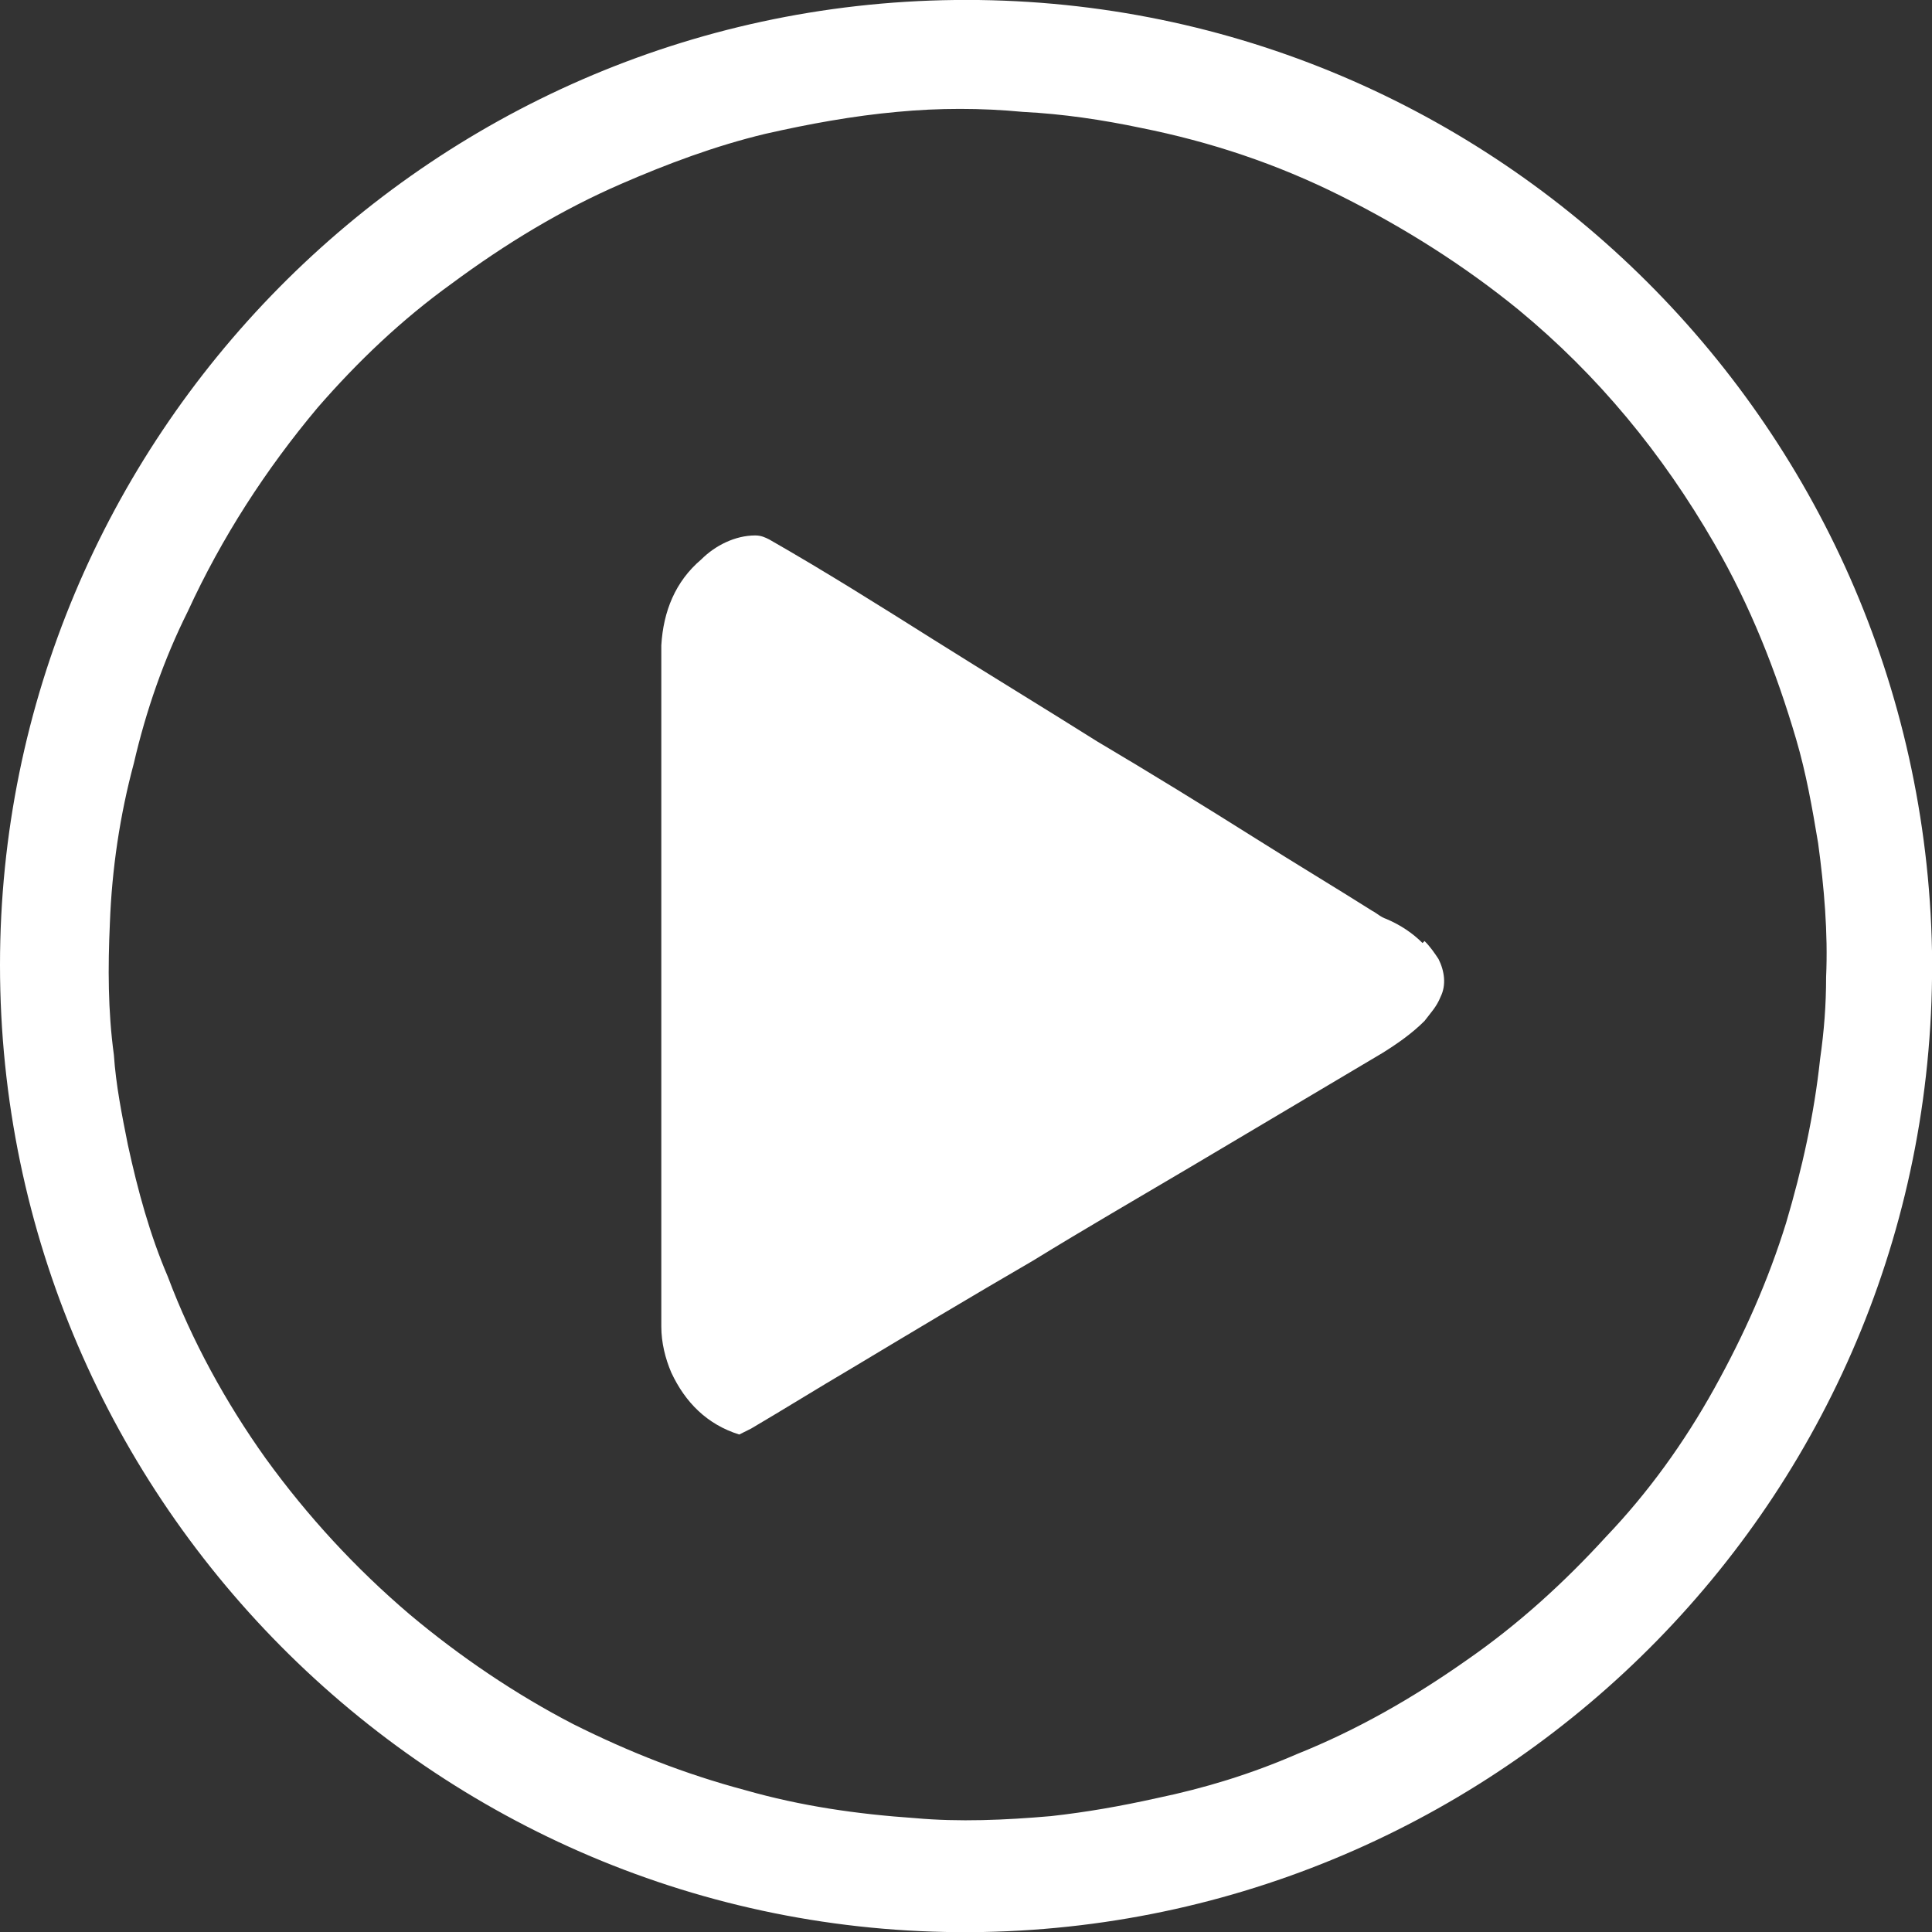 <?xml version="1.0" encoding="UTF-8"?>
<svg id="Layer_2" data-name="Layer 2" xmlns="http://www.w3.org/2000/svg" viewBox="0 0 9.67 9.67">
  <rect x="0" y="0" width="9.67" height="9.67" fill="#333333" stroke="none"/>
  <defs>
    <style>
      .cls-1 {
        fill: #fff;
        stroke-width: 0px;
      }
    </style>
  </defs>
  <g id="OBJECTS">
    <g>
      <path class="cls-1" d="M8.94,6.12c-.09.29-.21.56-.36.83-.15.27-.33.52-.54.74-.21.23-.44.44-.7.62-.27.19-.55.35-.85.47-.23.1-.46.17-.7.22-.18.04-.35.07-.53.09-.23.02-.46.03-.68.01-.29-.02-.57-.06-.85-.14-.3-.08-.58-.19-.86-.33-.29-.15-.57-.34-.82-.55-.27-.23-.51-.49-.72-.78-.2-.28-.37-.59-.49-.91-.09-.21-.15-.43-.2-.66-.03-.15-.06-.3-.07-.45-.03-.22-.03-.44-.02-.66.01-.27.05-.54.12-.8.06-.26.15-.52.27-.76.17-.37.39-.71.65-1.02.2-.23.42-.44.67-.62.27-.2.55-.37.85-.5.23-.1.47-.19.72-.25.22-.05.44-.09.66-.11.21-.02.42-.02.63,0,.2.01.4.04.59.08.35.07.68.18,1,.34.32.16.62.35.89.57.4.33.72.72.98,1.17.18.31.31.64.41.98.05.17.08.34.11.52.03.22.05.45.04.67,0,.14-.01.27-.03.41-.03.28-.09.55-.17.82h0ZM4.78,0C2.13.03,0,2.2,0,4.83c0,2.7,2.22,4.89,4.92,4.84,2.63-.05,4.79-2.21,4.75-4.91C9.62,2.1,7.44-.03,4.78,0Z"/>
      <path class="cls-1" d="M7.12,4.72c-.05-.05-.11-.09-.18-.12-.03-.01-.05-.03-.07-.04-.19-.12-.39-.24-.58-.36-.27-.17-.53-.33-.8-.49-.27-.17-.55-.34-.82-.51-.27-.17-.54-.34-.82-.5-.02-.01-.04-.02-.07-.02-.1,0-.2.05-.27.12-.13.11-.19.26-.2.43v3.41c0,.08.02.16.05.23.07.15.18.26.34.31.02-.01.04-.02.06-.03.17-.1.33-.2.5-.3.3-.18.6-.36.91-.54.26-.16.52-.31.79-.47.32-.19.64-.38.96-.57.08-.05.15-.1.21-.16.03-.04.06-.07.08-.12.03-.06.02-.13-.01-.19-.02-.03-.04-.06-.07-.09h0Z"/>
    </g>
  </g>
</svg>